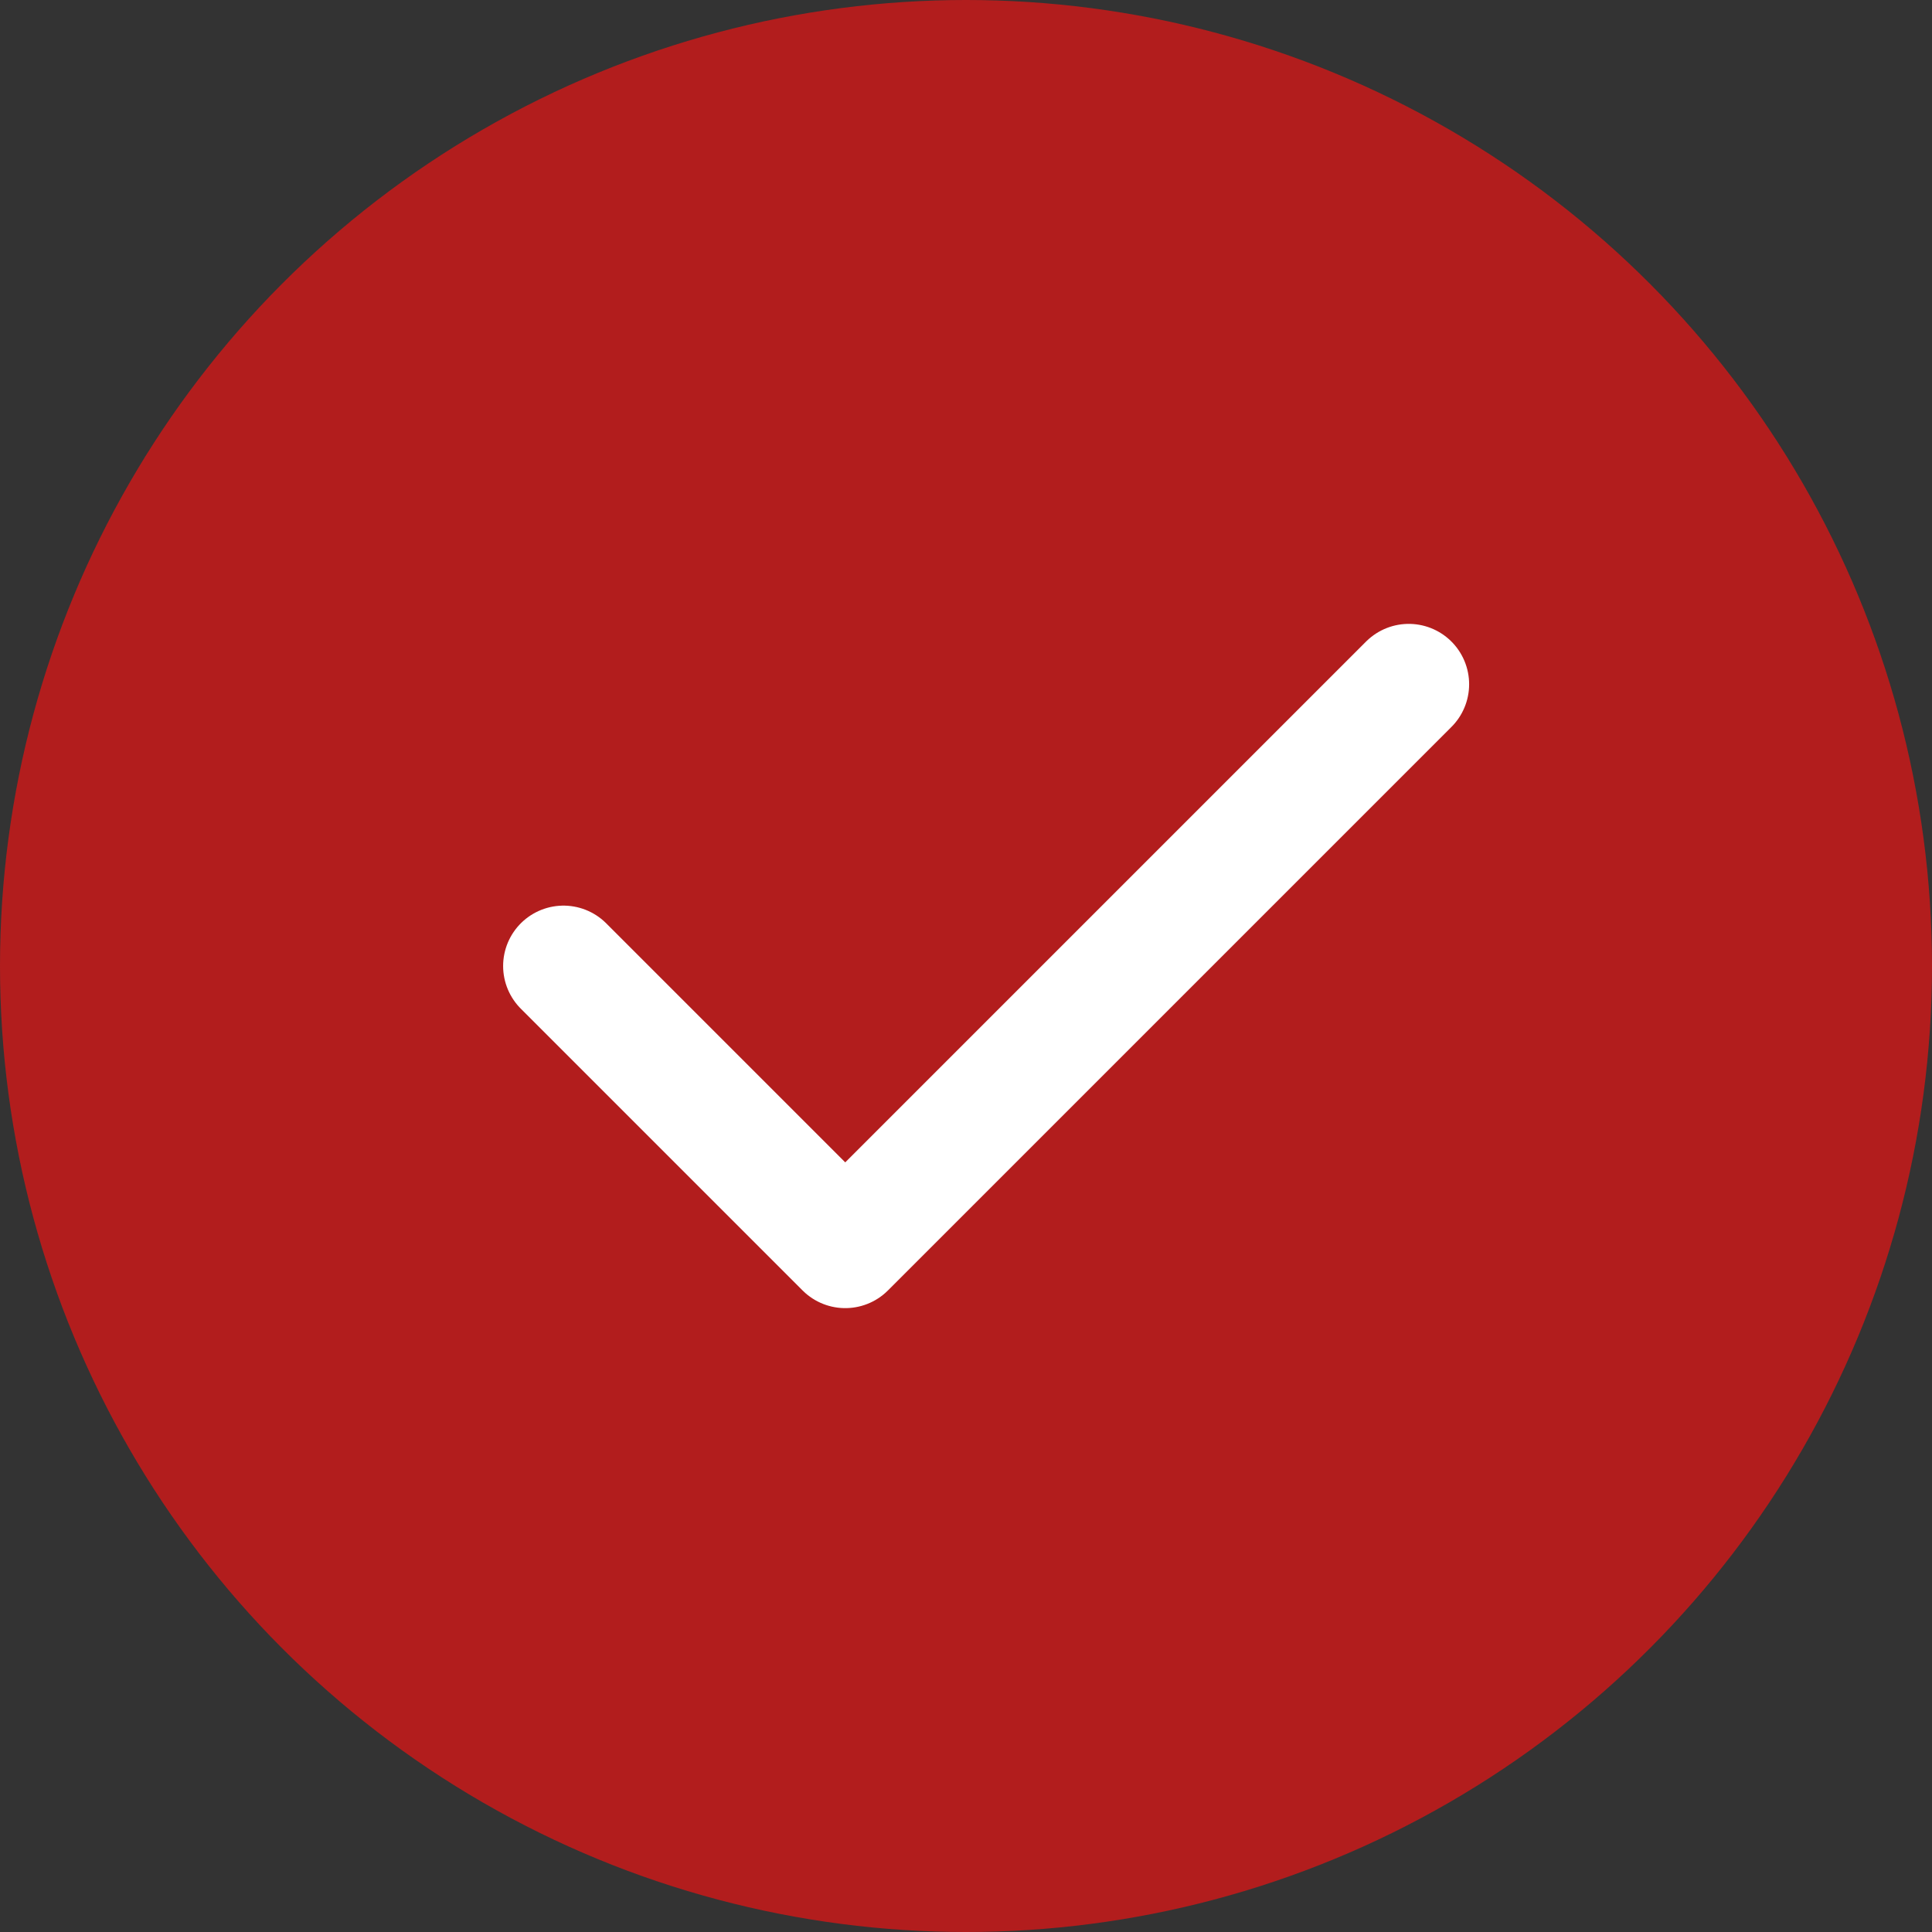 <svg width="24" height="24" viewBox="0 0 24 24" fill="none" xmlns="http://www.w3.org/2000/svg">
<rect x="0" y="0" width="24" height="24" fill="#333333" stroke="none"/>
<circle cx="12" cy="12" r="12" fill="#B21D1D"/>
<path d="M17.5 8.5L10.5 15.5L7 12" stroke="white" stroke-width="1.5" stroke-linecap="round" stroke-linejoin="round"/>
</svg>
